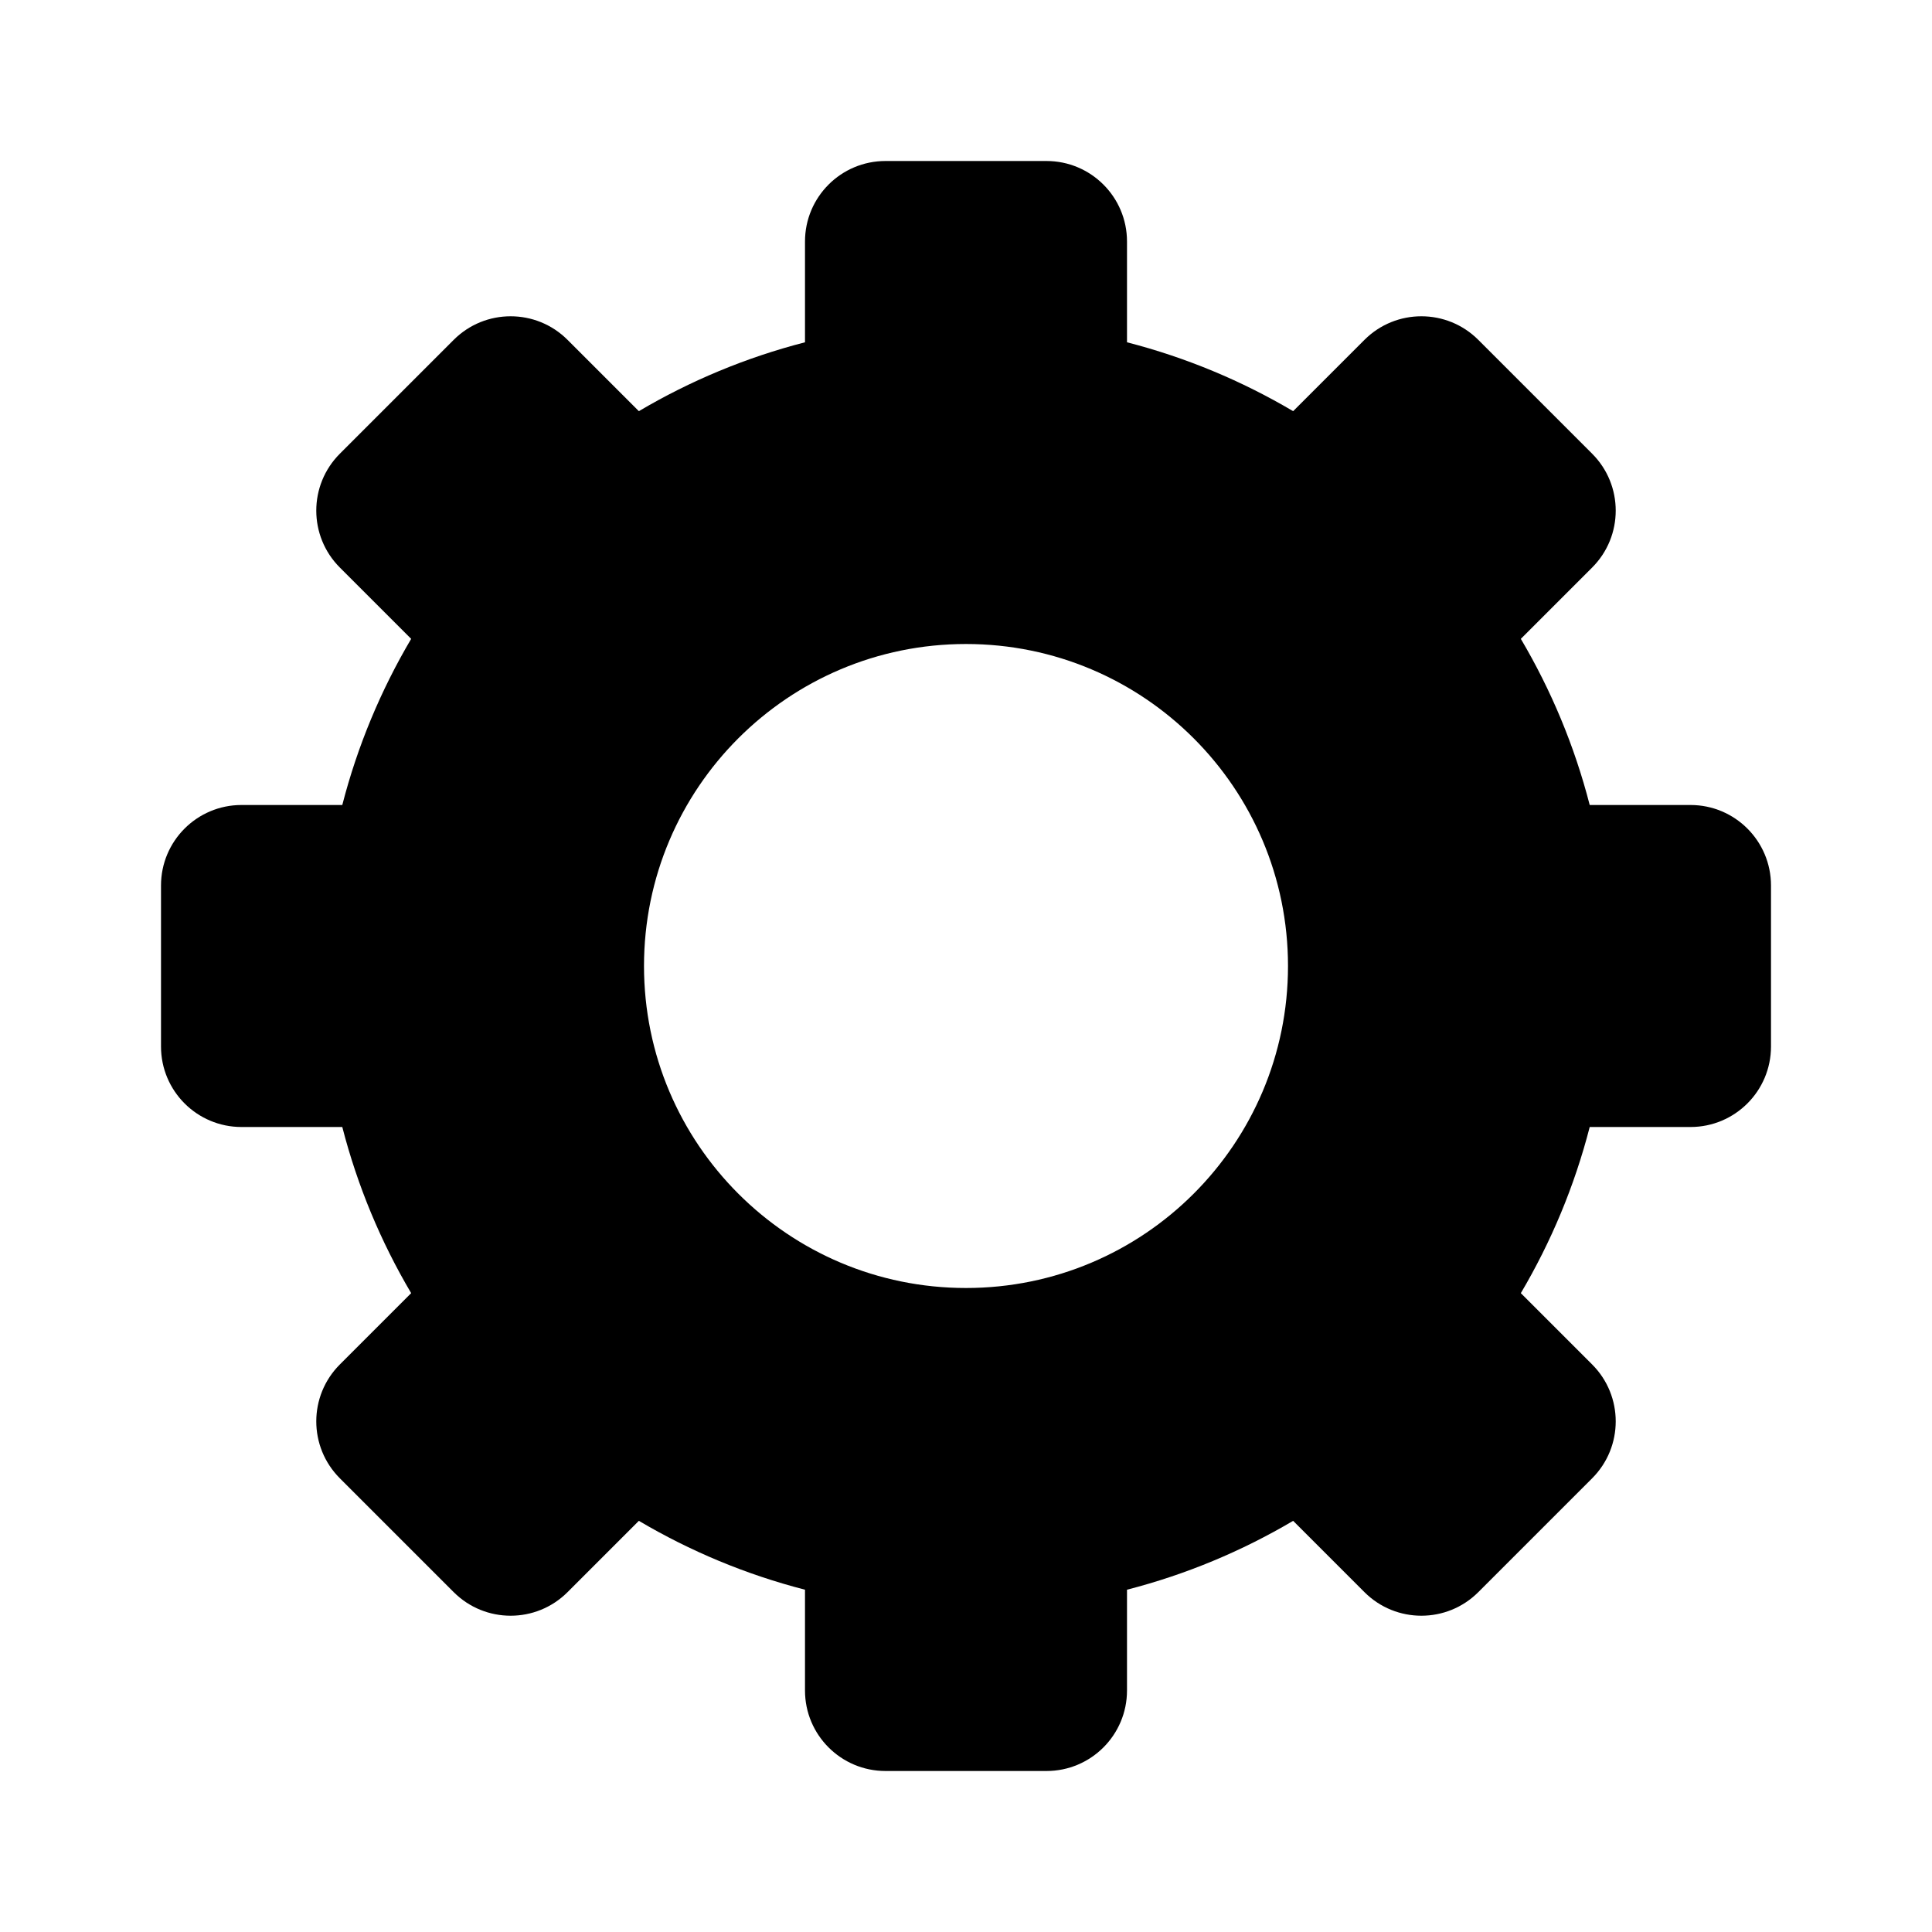 <svg xmlns="http://www.w3.org/2000/svg" viewBox="0 0 512 512">
<path fill-rule="evenodd" clip-rule="evenodd" d="M213.333 448C213.333 459.782 222.885 469.333 234.667 469.333H277.333C289.115 469.333 298.667 459.782 298.667 448V421.29C314.326 417.259 329.116 411.062 342.697 403.037L361.595 421.934C369.926 430.266 383.433 430.266 391.765 421.934L421.934 391.765C430.266 383.433 430.266 369.926 421.934 361.595L403.037 342.697C411.062 329.116 417.259 314.326 421.29 298.667H448C459.782 298.667 469.333 289.115 469.333 277.333V234.667C469.333 222.885 459.782 213.333 448 213.333H421.29C417.259 197.674 411.062 182.884 403.037 169.303L421.934 150.405C430.266 142.074 430.266 128.567 421.934 120.236L391.765 90.066C383.433 81.734 369.926 81.734 361.595 90.066L342.697 108.963C329.116 100.938 314.326 94.741 298.667 90.71V64C298.667 52.218 289.115 42.667 277.333 42.667H234.667C222.885 42.667 213.333 52.218 213.333 64V90.71C197.674 94.741 182.884 100.938 169.303 108.963L150.405 90.066C142.074 81.735 128.567 81.735 120.236 90.066L90.066 120.236C81.734 128.567 81.734 142.074 90.066 150.406L108.963 169.303C100.938 182.884 94.74 197.674 90.71 213.333H64C52.218 213.333 42.667 222.885 42.667 234.667V277.333C42.667 289.115 52.218 298.667 64 298.667H90.71C94.74 314.326 100.938 329.116 108.963 342.697L90.066 361.595C81.734 369.926 81.734 383.433 90.066 391.765L120.236 421.934C128.567 430.266 142.074 430.266 150.405 421.934L169.303 403.037C182.884 411.062 197.674 417.259 213.333 421.29V448ZM256 341.333C303.128 341.333 341.333 303.128 341.333 256C341.333 208.872 303.128 170.667 256 170.667C208.872 170.667 170.667 208.872 170.667 256C170.667 303.128 208.872 341.333 256 341.333Z" fill="black"/>
</svg>
